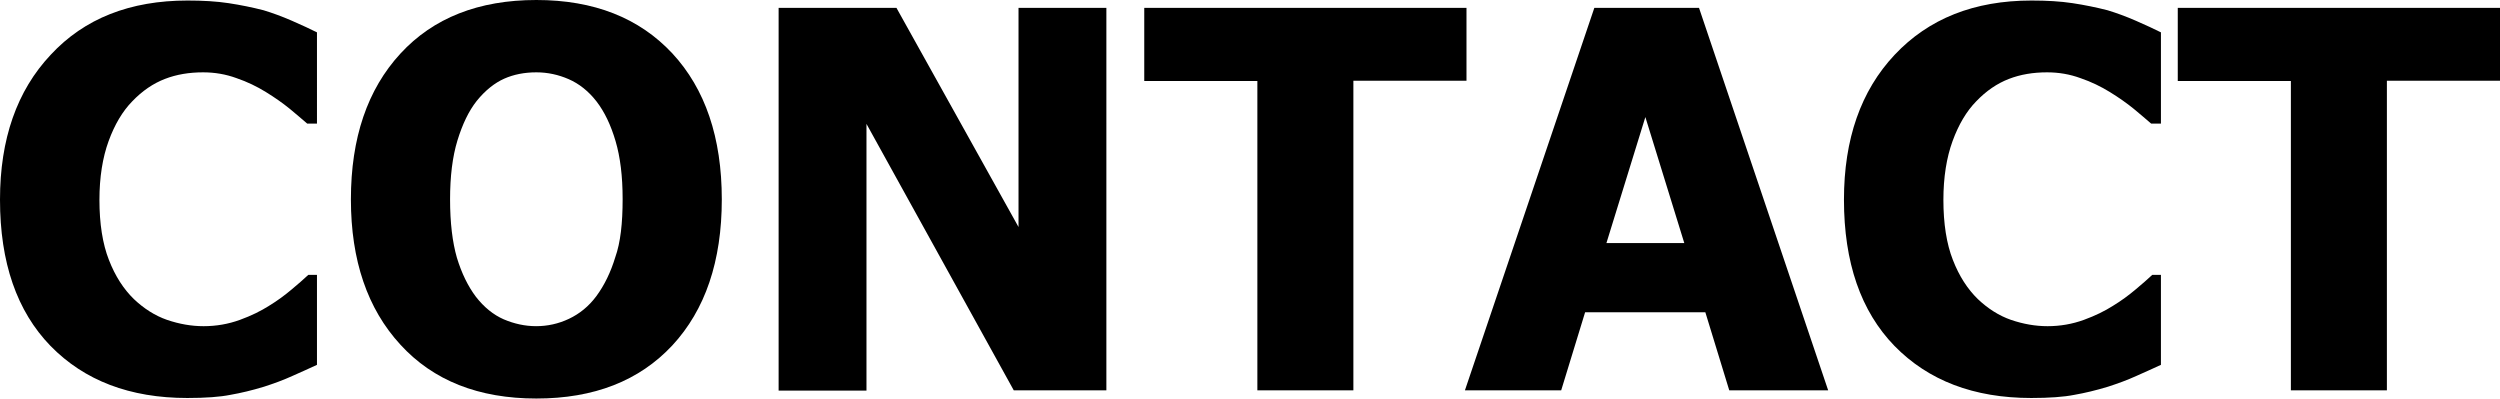 <?xml version="1.0" encoding="utf-8"?>
<!-- Generator: Adobe Illustrator 21.0.0, SVG Export Plug-In . SVG Version: 6.00 Build 0)  -->
<svg version="1.1" id="Layer_1" xmlns="http://www.w3.org/2000/svg" xmlns:xlink="http://www.w3.org/1999/xlink" x="0px" y="0px"
	 viewBox="0 0 950.4 151.5" style="enable-background:new 0 0 950.4 151.5;" xml:space="preserve">
<g>
	<path d="M71.2,151.3c-21.8,0-39.1-6.6-52-19.8C6.4,118.3,0,99.8,0,75.9c0-23,6.4-41.4,19.3-55.1C32.1,7,49.5,0.2,71.3,0.2
		c5.8,0,11,0.3,15.6,1c4.6,0.7,9,1.6,13.3,2.7c3.3,1,6.9,2.3,10.8,4c3.9,1.7,7.1,3.2,9.5,4.4V47h-3.7c-1.8-1.6-4-3.4-6.6-5.6
		c-2.7-2.2-5.7-4.3-9.1-6.4c-3.4-2.1-7.1-3.9-11.2-5.3c-4.1-1.5-8.3-2.2-12.7-2.2c-5.3,0-10.1,0.8-14.5,2.5s-8.6,4.5-12.5,8.6
		c-3.6,3.7-6.6,8.7-8.9,15c-2.3,6.3-3.5,13.8-3.5,22.4c0,9,1.2,16.7,3.6,22.8c2.4,6.2,5.6,11.1,9.5,14.9c3.8,3.6,8,6.3,12.6,7.9
		c4.7,1.6,9.3,2.4,13.9,2.4c4.8,0,9.4-0.8,13.8-2.4c4.4-1.6,8-3.4,11-5.3c3.3-2,6.1-4.1,8.6-6.2c2.5-2.1,4.6-3.9,6.4-5.6h3.3v34.2
		c-2.7,1.2-5.8,2.7-9.3,4.2c-3.5,1.6-7.1,2.9-10.8,4.1c-4.6,1.4-8.8,2.4-12.8,3.1C83.6,150.9,78.2,151.3,71.2,151.3z"/>
	<path d="M274.4,75.8c0,23.5-6.3,42-18.8,55.5c-12.6,13.5-29.8,20.2-51.7,20.2c-21.9,0-39.2-6.8-51.7-20.5
		c-12.5-13.6-18.8-32-18.8-55.2c0-23.4,6.3-41.8,18.8-55.4S182,0,203.9,0c21.9,0,39.1,6.8,51.7,20.3
		C268.1,33.8,274.4,52.3,274.4,75.8z M236.7,75.7c0-8.7-0.9-16-2.7-22.1c-1.8-6.1-4.2-11.1-7.2-15c-3.1-4-6.7-6.8-10.6-8.5
		c-3.9-1.7-8-2.6-12.3-2.6c-4.5,0-8.6,0.8-12.2,2.4c-3.6,1.6-7.2,4.4-10.5,8.5c-3,3.8-5.4,8.8-7.3,15s-2.8,13.7-2.8,22.4
		c0,8.9,0.9,16.3,2.6,22.2c1.8,5.9,4.2,10.8,7.2,14.8c3.1,4,6.7,6.9,10.6,8.6c4,1.7,8.1,2.6,12.3,2.6c4.3,0,8.5-0.9,12.5-2.8
		c4-1.9,7.5-4.7,10.4-8.6c3.1-4.2,5.5-9.2,7.2-14.8C235.9,92.2,236.7,84.8,236.7,75.7z"/>
	<path d="M420.6,148.4h-35.2L329.4,47.1v101.4H296V3h44.8l46.4,83.3V3h33.4V148.4z"/>
	<path d="M478,148.4V30.8h-43V3h122.5v27.7h-43v117.7H478z"/>
	<path d="M556.9,148.4L606.1,3h39.8L695,148.4h-37.6l-9.1-29.7h-45.7l-9.1,29.7H556.9z M640.3,92.4l-14.8-47.9l-14.8,47.9H640.3z"/>
	<path d="M772.2,151.3c-21.8,0-39.1-6.6-52-19.8C707.4,118.3,701,99.8,701,75.9c0-23,6.4-41.4,19.3-55.1
		c12.9-13.7,30.2-20.6,52-20.6c5.8,0,11,0.3,15.6,1c4.6,0.7,9,1.6,13.3,2.7c3.3,1,6.9,2.3,10.8,4c3.9,1.7,7.1,3.2,9.5,4.4V47h-3.7
		c-1.8-1.6-4-3.4-6.6-5.6c-2.7-2.2-5.7-4.3-9.1-6.4c-3.4-2.1-7.1-3.9-11.2-5.3c-4.1-1.5-8.3-2.2-12.7-2.2c-5.3,0-10.1,0.8-14.5,2.5
		s-8.6,4.5-12.5,8.6c-3.6,3.7-6.6,8.7-8.9,15c-2.3,6.3-3.5,13.8-3.5,22.4c0,9,1.2,16.7,3.6,22.8c2.4,6.2,5.6,11.1,9.5,14.9
		c3.8,3.6,8,6.3,12.6,7.9c4.7,1.6,9.3,2.4,13.9,2.4c4.8,0,9.4-0.8,13.8-2.4c4.4-1.6,8-3.4,11-5.3c3.3-2,6.1-4.1,8.6-6.2
		c2.5-2.1,4.6-3.9,6.4-5.6h3.3v34.2c-2.7,1.2-5.8,2.7-9.3,4.2c-3.5,1.6-7.1,2.9-10.8,4.1c-4.6,1.4-8.8,2.4-12.8,3.1
		C784.6,150.9,779.1,151.3,772.2,151.3z"/>
	<path d="M870.9,148.4V30.8h-43V3h122.5v27.7h-43v117.7H870.9z"/>
</g>
</svg>
